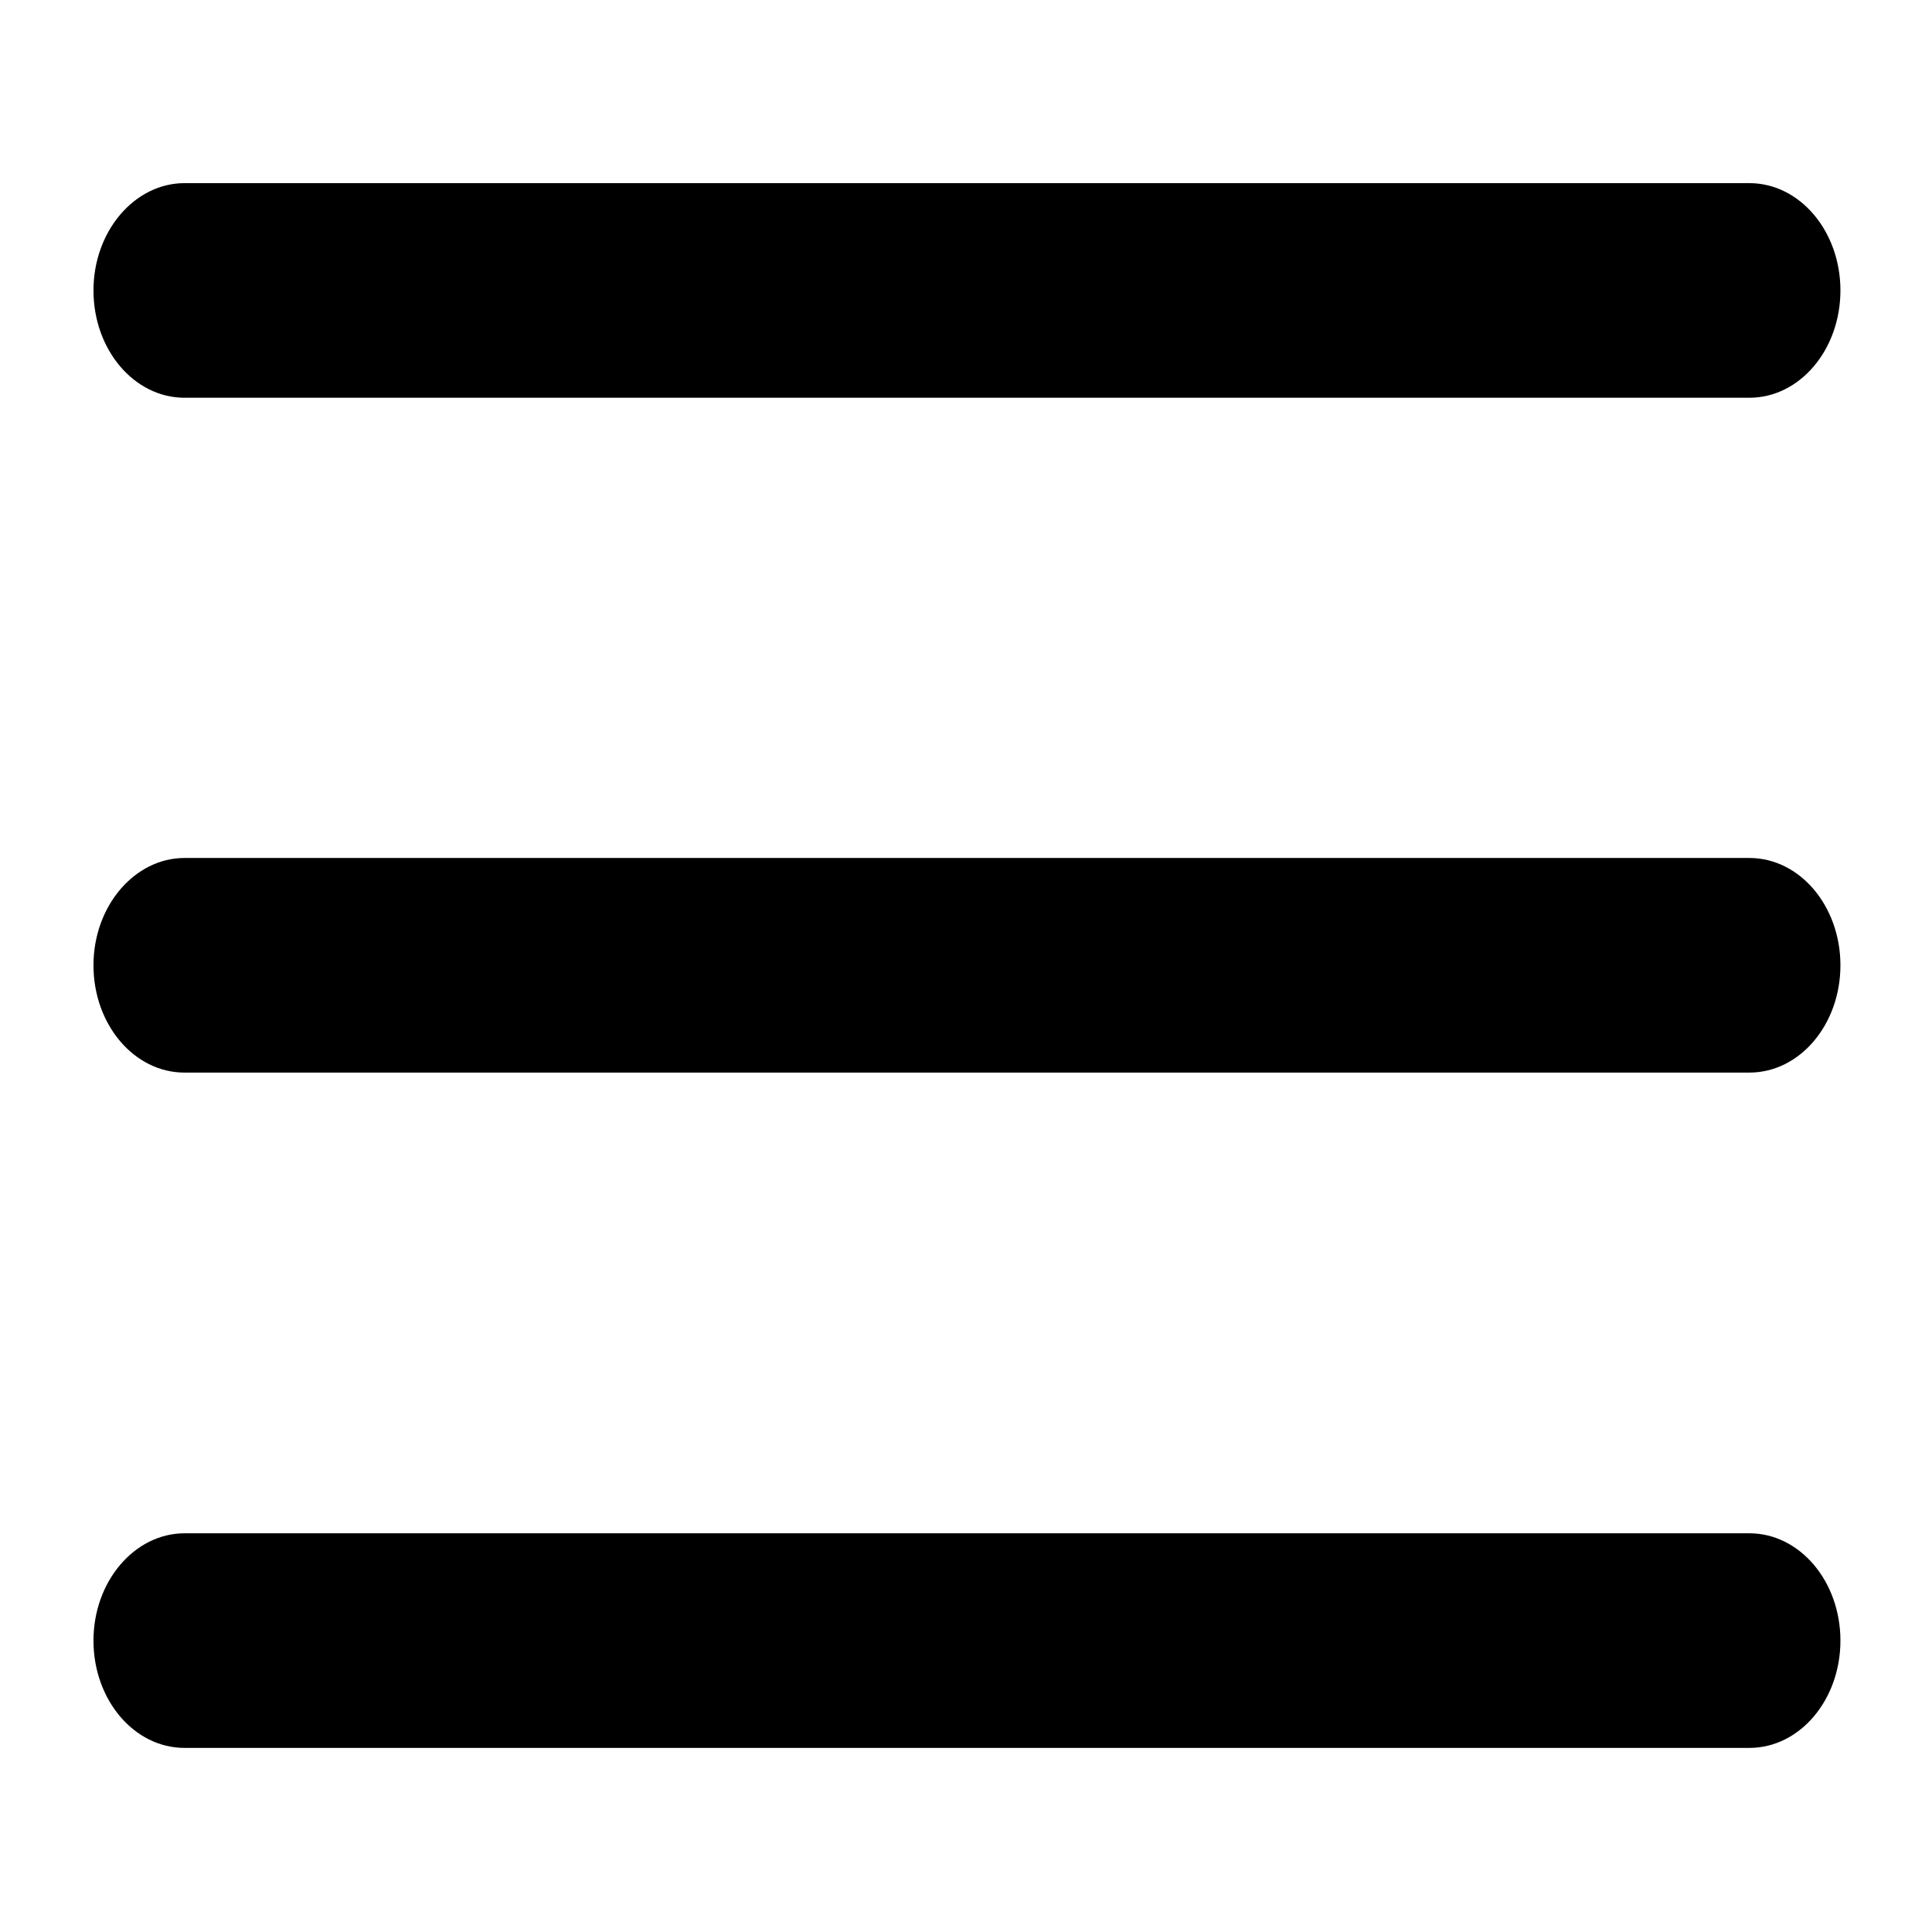 <?xml version="1.0" encoding="utf-8"?>
<!-- Generator: Adobe Illustrator 22.1.0, SVG Export Plug-In . SVG Version: 6.00 Build 0)  -->
<svg version="1.1" id="Layer_1" xmlns="http://www.w3.org/2000/svg" xmlns:xlink="http://www.w3.org/1999/xlink" x="0px" y="0px"
	 viewBox="0 0 405.1 405.1" style="enable-background:new 0 0 405.1 405.1;" xml:space="preserve">
<g>
	<g>
		<path d="M366.8,83.4H38.7c-10.6,0-19.1-10.1-19.1-22.5s8.6-22.5,19.1-22.5h328.1c10.6,0,19.1,10.1,19.1,22.5
			S377.4,83.4,366.8,83.4z"/>
	</g>
	<g>
		<path d="M366.8,224.9H38.7c-10.6,0-19.1-10.1-19.1-22.5s8.6-22.5,19.1-22.5h328.1c10.6,0,19.1,10.1,19.1,22.5
			S377.4,224.9,366.8,224.9z"/>
	</g>
	<g>
		<path d="M366.8,366.5H38.7c-10.6,0-19.1-10.1-19.1-22.5s8.6-22.5,19.1-22.5h328.1c10.6,0,19.1,10.1,19.1,22.5
			S377.4,366.5,366.8,366.5z"/>
	</g>
</g>
</svg>
